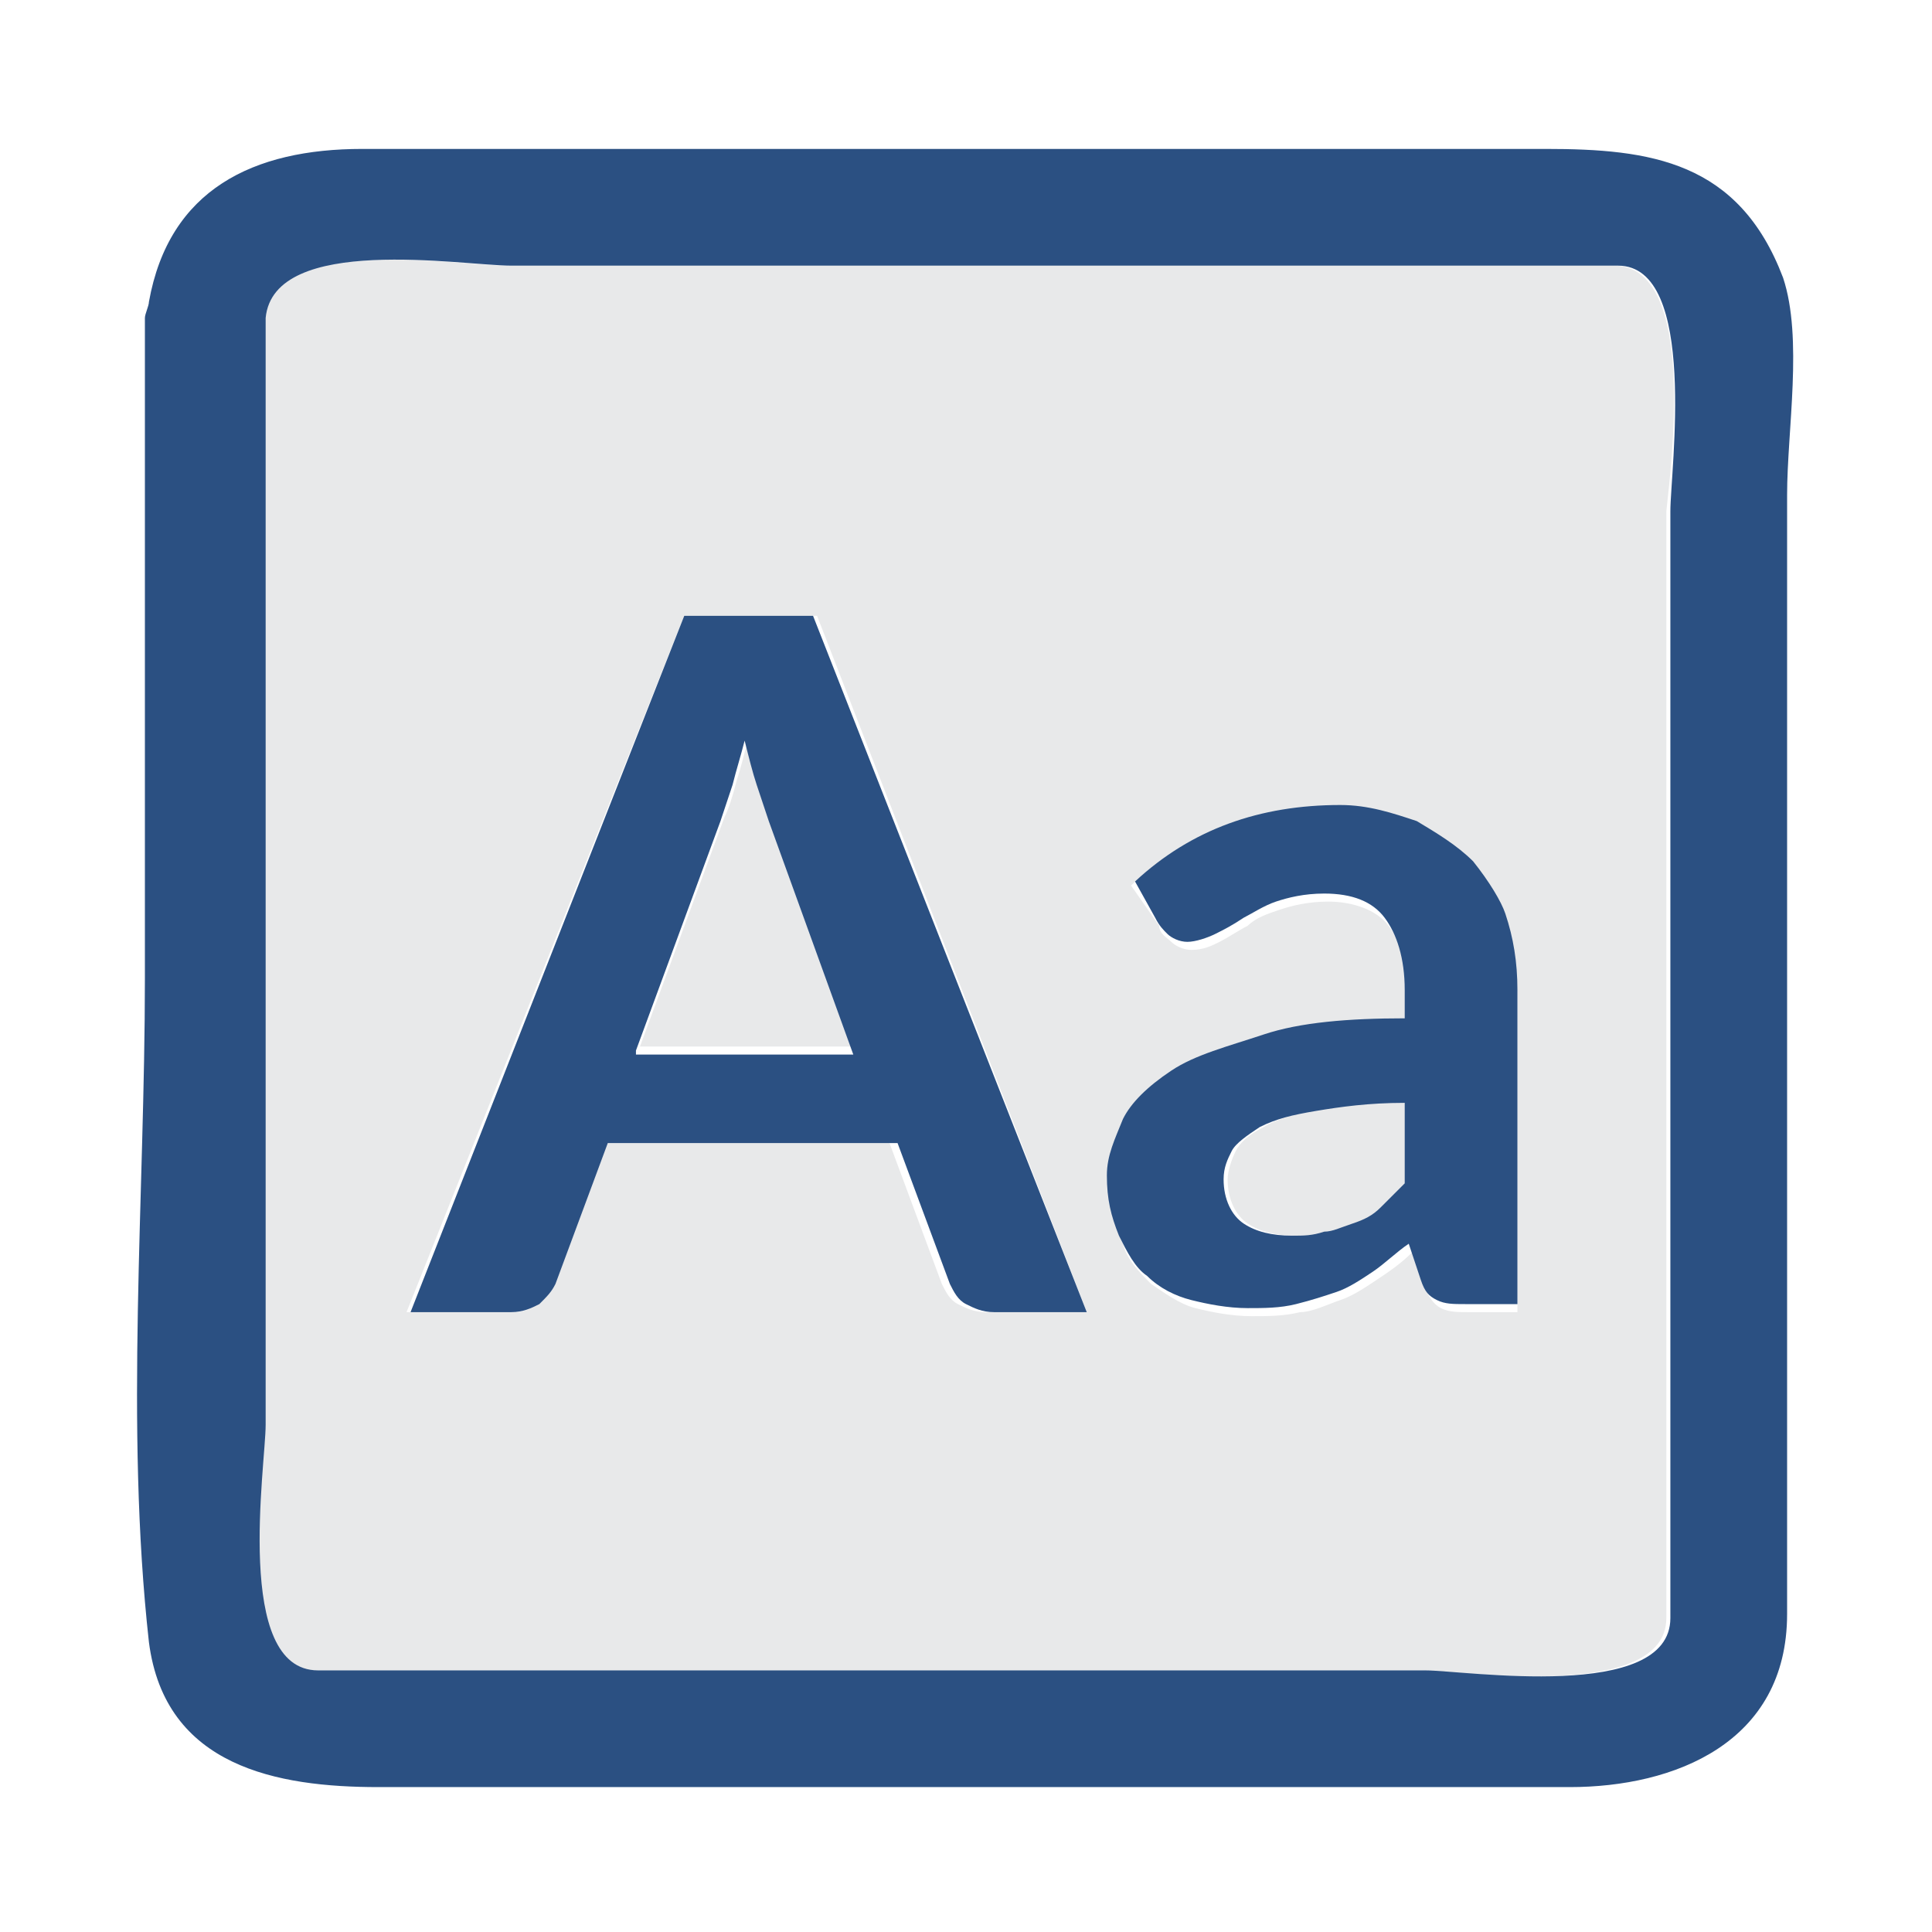 <?xml version="1.0" encoding="utf-8"?>
<!-- Generator: Adobe Illustrator 19.2.1, SVG Export Plug-In . SVG Version: 6.00 Build 0)  -->
<svg version="1.1"
	 id="svg9121" inkscape:export-filename="/home/andreas/projekt/bild/tango/scalable/draw-pencil3.png" inkscape:export-xdpi="90.000000" inkscape:export-ydpi="90.000000" inkscape:output_extension="org.inkscape.output.svg.inkscape" inkscape:version="0.48.2 r9819" sodipodi:docname="tryton-text-foreground.svg" sodipodi:version="0.32" xmlns:cc="http://creativecommons.org/ns#" xmlns:dc="http://purl.org/dc/elements/1.1/" xmlns:inkscape="http://www.inkscape.org/namespaces/inkscape" xmlns:rdf="http://www.w3.org/1999/02/22-rdf-syntax-ns#" xmlns:sodipodi="http://sodipodi.sourceforge.net/DTD/sodipodi-0.dtd" xmlns:svg="http://www.w3.org/2000/svg"
	 xmlns="http://www.w3.org/2000/svg" xmlns:xlink="http://www.w3.org/1999/xlink" x="0px" y="0px" viewBox="0 0 48 48"
	 style="enable-background:new 0 0 48 48;" xml:space="preserve">
<style type="text/css">
	.st0{fill:#E8E9EA;}
	.st1{fill:#2B5082;}
</style>
<defs>
	
	
		<inkscape:perspective  id="perspective77" inkscape:persp3d-origin="24 : 16 : 1" inkscape:vp_x="0 : 24 : 1" inkscape:vp_y="0 : 1000 : 0" inkscape:vp_z="48 : 24 : 1" sodipodi:type="inkscape:persp3d">
		</inkscape:perspective>
</defs>
<sodipodi:namedview  bordercolor="#666666" borderopacity="0.173" fill="#3465a4" id="base" inkscape:current-layer="layer1" inkscape:cx="35.925926" inkscape:cy="25.863906" inkscape:document-units="px" inkscape:grid-bbox="true" inkscape:guide-bbox="true" inkscape:pageopacity="0.0" inkscape:pageshadow="2" inkscape:showpageshadow="false" inkscape:window-height="751" inkscape:window-maximized="0" inkscape:window-width="1022" inkscape:window-x="0" inkscape:window-y="15" inkscape:zoom="4" pagecolor="#ffffff" showgrid="false" showguides="true" stroke="#204a87">
	</sodipodi:namedview>
<g>
	<path class="st0" d="M18.9,19.4c-0.1-0.3-0.2-0.7-0.3-1.1c-0.1,0.4-0.2,0.8-0.3,1.1c-0.1,0.4-0.2,0.7-0.3,0.9l-2.1,5.7h5.5
		l-2.1-5.8C19.2,20.1,19,19.8,18.9,19.4z"/>
	<path class="st0" d="M31.4,28c-0.4,0.2-0.6,0.4-0.7,0.6c-0.1,0.2-0.2,0.5-0.2,0.7c0,0.5,0.2,0.9,0.5,1.1c0.3,0.2,0.7,0.3,1.2,0.3
		c0.3,0,0.6,0,0.8-0.1c0.3-0.1,0.5-0.1,0.7-0.2s0.4-0.2,0.7-0.4c0.2-0.2,0.4-0.4,0.6-0.6v-2.1c-0.9,0-1.6,0.1-2.2,0.2
		C32.2,27.7,31.7,27.8,31.4,28z"/>
	<path class="st0" d="M40.1,6.6H12.6c-1.2,0-5.8-0.8-6.1,1.3v27.5c0,0.9-0.8,6.1,1.3,6.1h27.5c0.9,0,6.1,0.8,6.1-1.3V12.7
		C41.5,11.7,42.2,6.6,40.1,6.6z M24.5,32.6c-0.3,0-0.5-0.1-0.7-0.2c-0.2-0.1-0.3-0.3-0.4-0.5l-1.3-3.5H15l-1.3,3.5
		c-0.1,0.2-0.2,0.4-0.4,0.5c-0.2,0.2-0.4,0.2-0.7,0.2h-2.5L17,15.3h3.3L27,32.6H24.5z M37.8,32.6h-1.3c-0.3,0-0.5,0-0.7-0.1
		c-0.2-0.1-0.3-0.3-0.4-0.5l-0.3-0.9c-0.3,0.3-0.6,0.5-0.9,0.7c-0.3,0.2-0.6,0.4-0.9,0.5c-0.3,0.1-0.7,0.3-1,0.3
		c-0.4,0.1-0.8,0.1-1.2,0.1c-0.5,0-1-0.1-1.4-0.2c-0.4-0.1-0.8-0.4-1.1-0.6c-0.3-0.3-0.6-0.6-0.7-1c-0.2-0.4-0.3-0.9-0.3-1.5
		c0-0.5,0.1-0.9,0.4-1.4c0.2-0.5,0.6-0.9,1.2-1.2c0.6-0.4,1.3-0.7,2.3-0.9s2.1-0.4,3.5-0.4v-0.7c0-0.8-0.2-1.4-0.5-1.8
		c-0.3-0.4-0.9-0.6-1.5-0.6c-0.5,0-0.9,0.1-1.2,0.2c-0.3,0.1-0.6,0.2-0.8,0.4c-0.2,0.1-0.5,0.3-0.7,0.4s-0.4,0.2-0.7,0.2
		c-0.2,0-0.4-0.1-0.5-0.2c-0.1-0.1-0.3-0.2-0.3-0.4L28.1,22c1.4-1.3,3.1-1.9,5.1-1.9c0.7,0,1.4,0.1,1.9,0.4c0.6,0.2,1,0.6,1.4,1
		c0.4,0.4,0.7,0.9,0.9,1.5c0.2,0.6,0.3,1.2,0.3,1.9V32.6z"/>
	<path class="st1" d="M17,15.3l-6.8,17.3h2.5c0.3,0,0.5-0.1,0.7-0.2c0.2-0.2,0.3-0.3,0.4-0.5l1.3-3.5h7.2l1.3,3.5
		c0.1,0.2,0.2,0.4,0.4,0.5c0.2,0.1,0.4,0.2,0.7,0.2H27l-6.8-17.3H17z M15.8,26.1l2.1-5.7c0.1-0.3,0.2-0.6,0.3-0.9
		c0.1-0.4,0.2-0.7,0.3-1.1c0.1,0.4,0.2,0.8,0.3,1.1c0.1,0.3,0.2,0.6,0.3,0.9l2.1,5.8H15.8z"/>
	<path class="st1" d="M36.6,21.4c-0.4-0.4-0.9-0.7-1.4-1c-0.6-0.2-1.2-0.4-1.9-0.4c-2,0-3.7,0.6-5.1,1.9l0.5,0.9
		c0.1,0.2,0.2,0.3,0.3,0.4c0.1,0.1,0.3,0.2,0.5,0.2c0.2,0,0.5-0.1,0.7-0.2s0.4-0.2,0.7-0.4c0.2-0.1,0.5-0.3,0.8-0.4
		c0.3-0.1,0.7-0.2,1.2-0.2c0.7,0,1.2,0.2,1.5,0.6c0.3,0.4,0.5,1,0.5,1.8v0.7c-1.4,0-2.6,0.1-3.5,0.4s-1.7,0.5-2.3,0.9
		c-0.6,0.4-1,0.8-1.2,1.2c-0.2,0.5-0.4,0.9-0.4,1.4c0,0.6,0.1,1,0.3,1.5c0.2,0.4,0.4,0.8,0.7,1c0.3,0.3,0.7,0.5,1.1,0.6
		c0.4,0.1,0.9,0.2,1.4,0.2c0.4,0,0.8,0,1.2-0.1c0.4-0.1,0.7-0.2,1-0.3c0.3-0.1,0.6-0.3,0.9-0.5c0.3-0.2,0.6-0.5,0.9-0.7l0.3,0.9
		c0.1,0.3,0.2,0.4,0.4,0.5c0.2,0.1,0.4,0.1,0.7,0.1h1.3v-7.8c0-0.7-0.1-1.3-0.3-1.9C37.3,22.4,37,21.9,36.6,21.4z M34.9,29.4
		c-0.2,0.2-0.4,0.4-0.6,0.6c-0.2,0.2-0.4,0.3-0.7,0.4s-0.5,0.2-0.7,0.2c-0.3,0.1-0.5,0.1-0.8,0.1c-0.5,0-0.9-0.1-1.2-0.3
		c-0.3-0.2-0.5-0.6-0.5-1.1c0-0.3,0.1-0.5,0.2-0.7c0.1-0.2,0.4-0.4,0.7-0.6c0.4-0.2,0.8-0.3,1.4-0.4c0.6-0.1,1.3-0.2,2.2-0.2V29.4z"
		/>
	<path class="st1" d="M38.4,3.7H9c-2.7,0-4.8,1-5.3,3.8c0,0.1-0.1,0.3-0.1,0.4c0,0.1,0,0.2,0,0.4v16c0,5.4-0.5,11.1,0.1,16.5
		c0.4,3.1,3.2,3.6,5.7,3.6H39c2.6,0,5.4-1.1,5.4-4.3V12.3c0-1.6,0.4-3.9-0.1-5.4C43.2,4,41,3.7,38.4,3.7z M41.5,12.7v27.5
		c0,2.1-5.1,1.3-6.1,1.3H7.9c-2.1,0-1.3-5.1-1.3-6.1V7.9c0.2-2.1,4.9-1.3,6.1-1.3h27.5C42.2,6.6,41.5,11.7,41.5,12.7z"/>
</g>
</svg>
